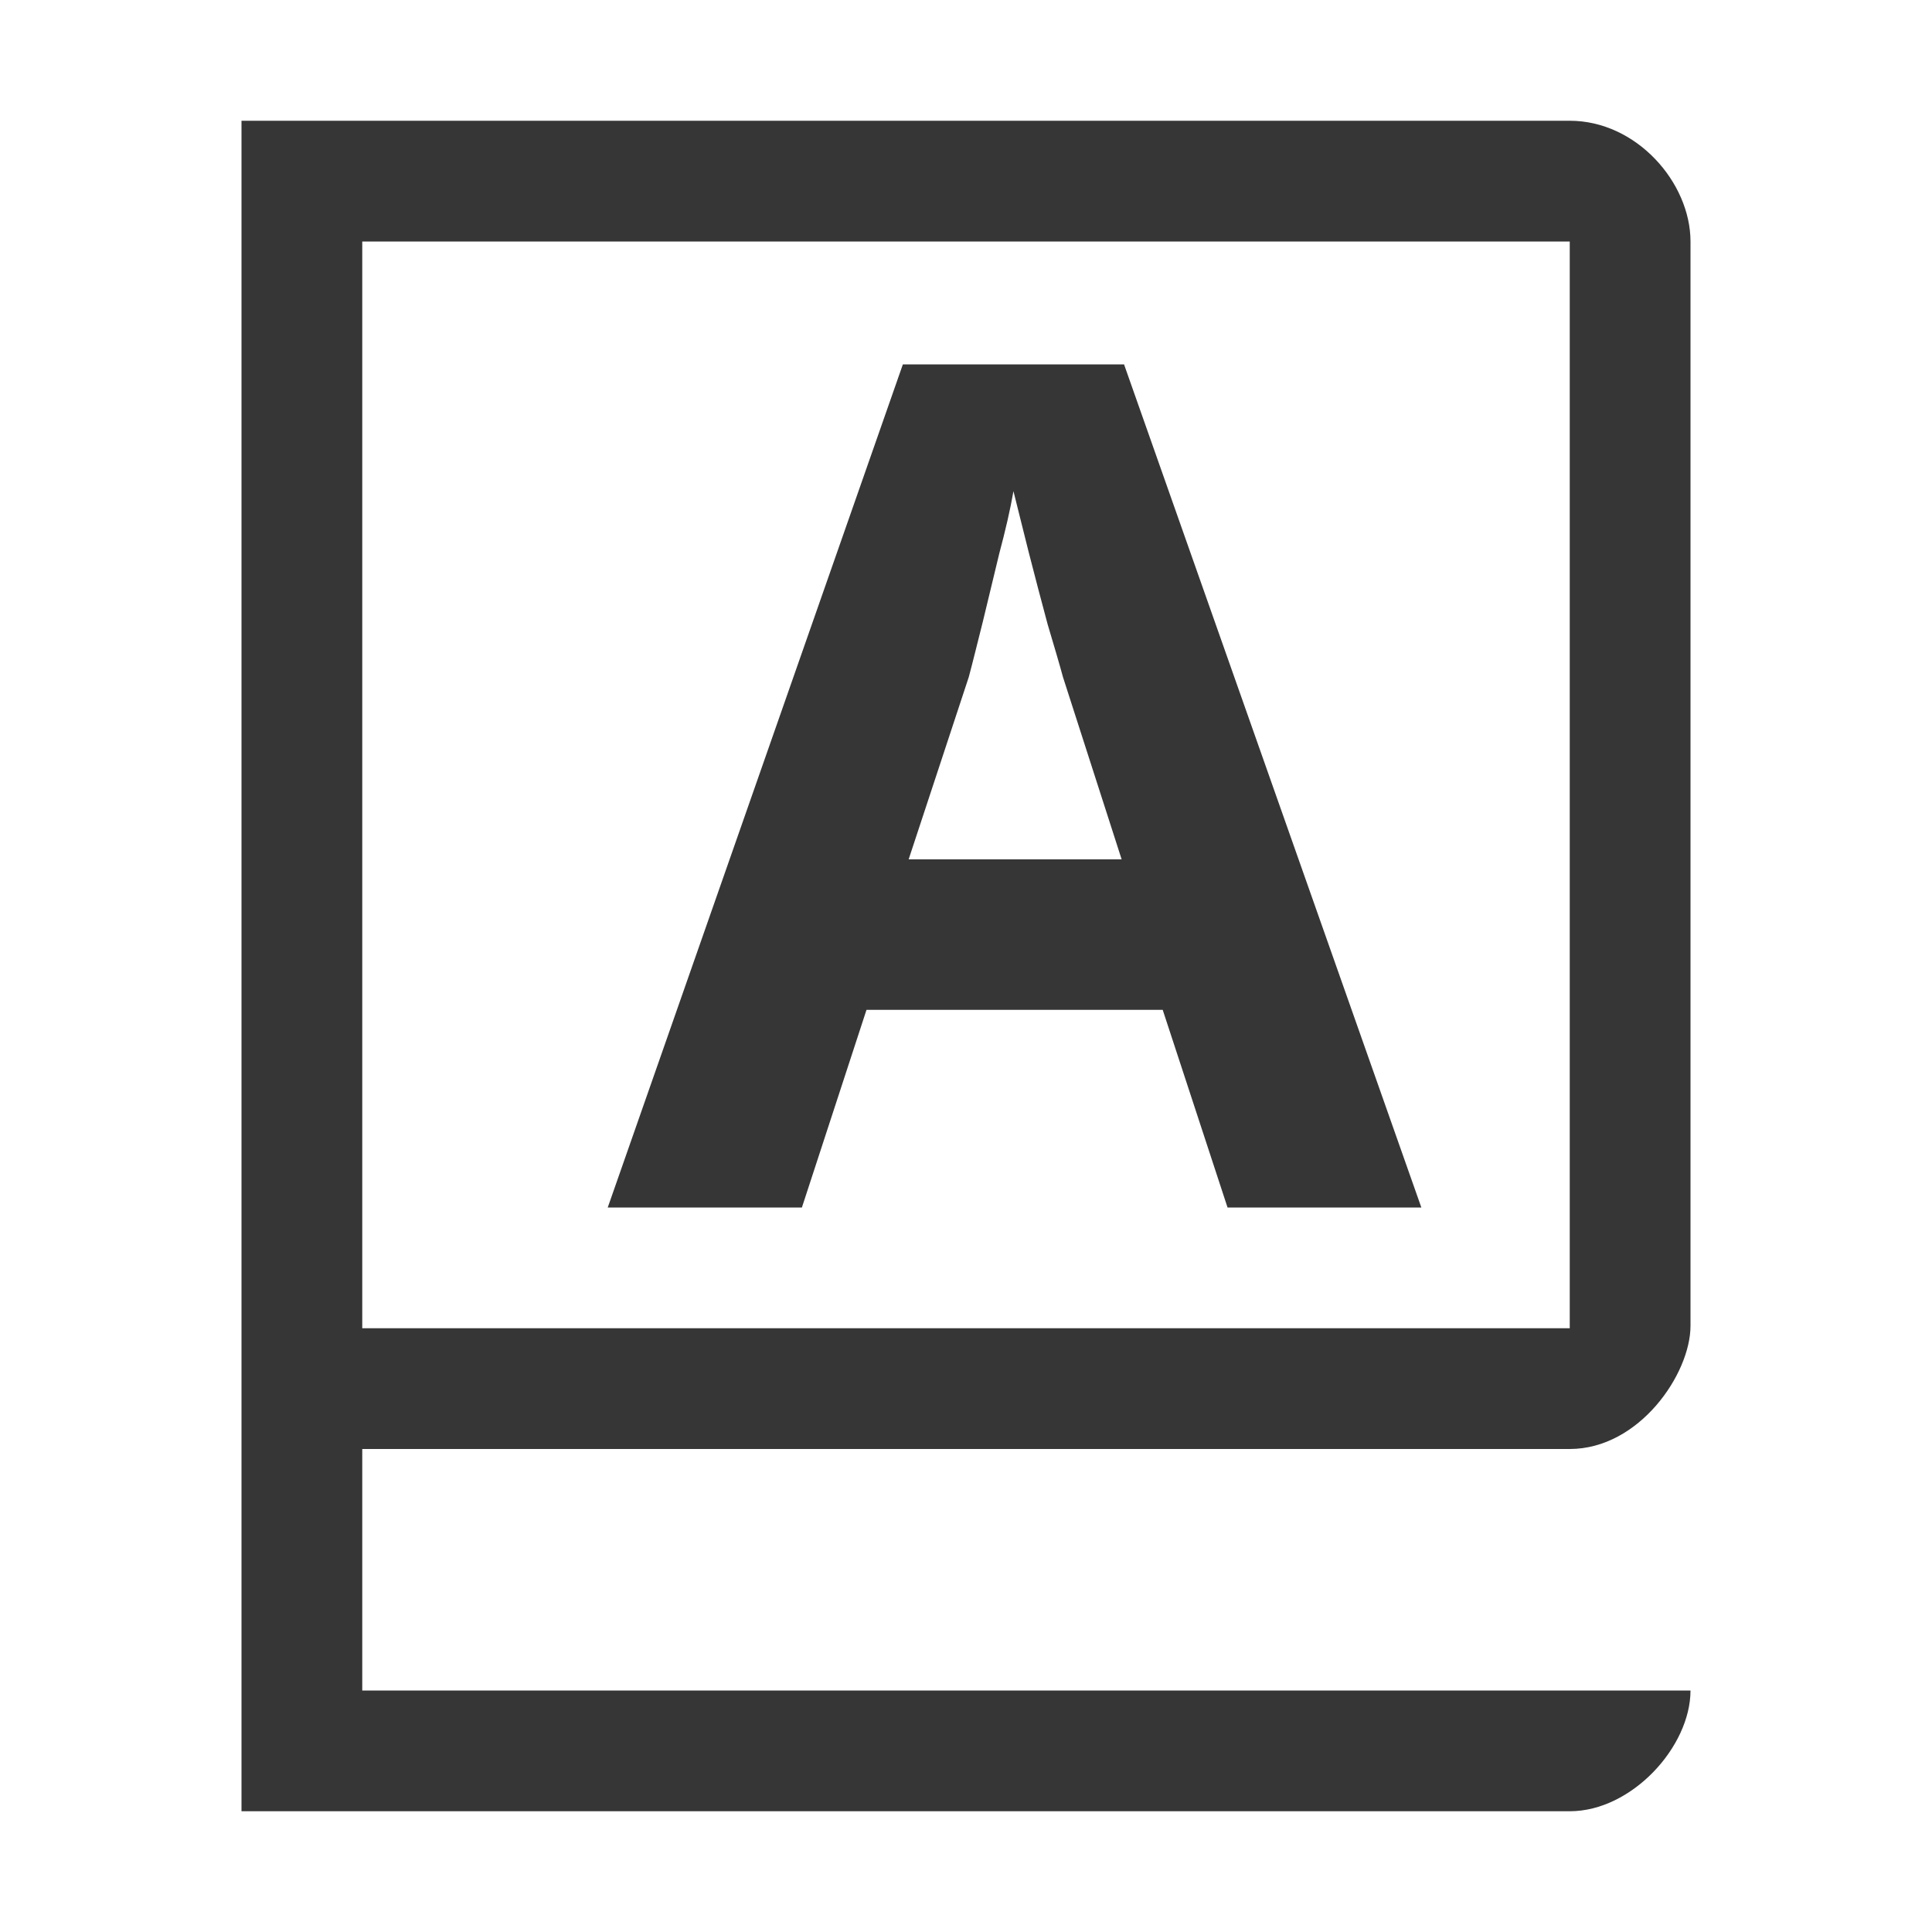 <?xml version="1.0" encoding="UTF-8" standalone="no"?>
<svg
   width="16"
   height="16"
   version="1.1"
   id="svg2"
   sodipodi:docname="org.gnome.Dictionary-symbolic.svg"
   inkscape:version="1.4.2 (ebf0e940d0, 2025-05-08)"
   xmlns:inkscape="http://www.inkscape.org/namespaces/inkscape"
   xmlns:sodipodi="http://sodipodi.sourceforge.net/DTD/sodipodi-0.dtd"
   xmlns="http://www.w3.org/2000/svg"
   xmlns:svg="http://www.w3.org/2000/svg"
   xmlns:rdf="http://www.w3.org/1999/02/22-rdf-syntax-ns#"
   xmlns:cc="http://creativecommons.org/ns#"
   xmlns:dc="http://purl.org/dc/elements/1.1/">
  <defs
     id="defs2">
    <style
       id="current-color-scheme"
       type="text/css">
        .ColorScheme-Text { color:#363636; }
     </style>
  </defs>
  <sodipodi:namedview
     id="namedview2"
     pagecolor="#ffffff"
     bordercolor="#000000"
     borderopacity="0.25"
     inkscape:showpageshadow="2"
     inkscape:pageopacity="0.0"
     inkscape:pagecheckerboard="0"
     inkscape:deskcolor="#d1d1d1"
     inkscape:zoom="49.125"
     inkscape:cx="8.0101781"
     inkscape:cy="8"
     inkscape:window-width="1920"
     inkscape:window-height="1011"
     inkscape:window-x="0"
     inkscape:window-y="0"
     inkscape:window-maximized="1"
     inkscape:current-layer="svg2" />
  <title
     id="title1">Gnome Symbolic Icon Theme</title>
  <path
     id="path1"
     style="fill:currentColor"
     class="ColorScheme-Text"
     d="M 2 1 L 2 15 L 13 15 C 13.513 15 14 14.466 14 14 L 3 14 L 3 12 L 13 12 C 13.575 12 14 11.378 14 10.98 L 14 2 C 14 1.512 13.553 1 13 1 L 2 1 z M 3 2 L 13 2 L 13 11 L 3 11 L 3 2 z M 7.477 3.018 L 5.033 10 L 6.641 10 L 7.176 8.363 L 9.629 8.363 L 10.166 10 L 11.771 10 L 9.309 3.018 L 7.477 3.018 z M 8.393 4.068 L 8.52 4.576 C 8.571 4.777 8.624 4.975 8.676 5.17 C 8.734 5.365 8.777 5.51 8.803 5.607 L 9.289 7.117 L 7.525 7.117 L 8.023 5.607 C 8.056 5.484 8.093 5.332 8.139 5.15 L 8.275 4.586 C 8.327 4.391 8.367 4.218 8.393 4.068 z " />
</svg>

